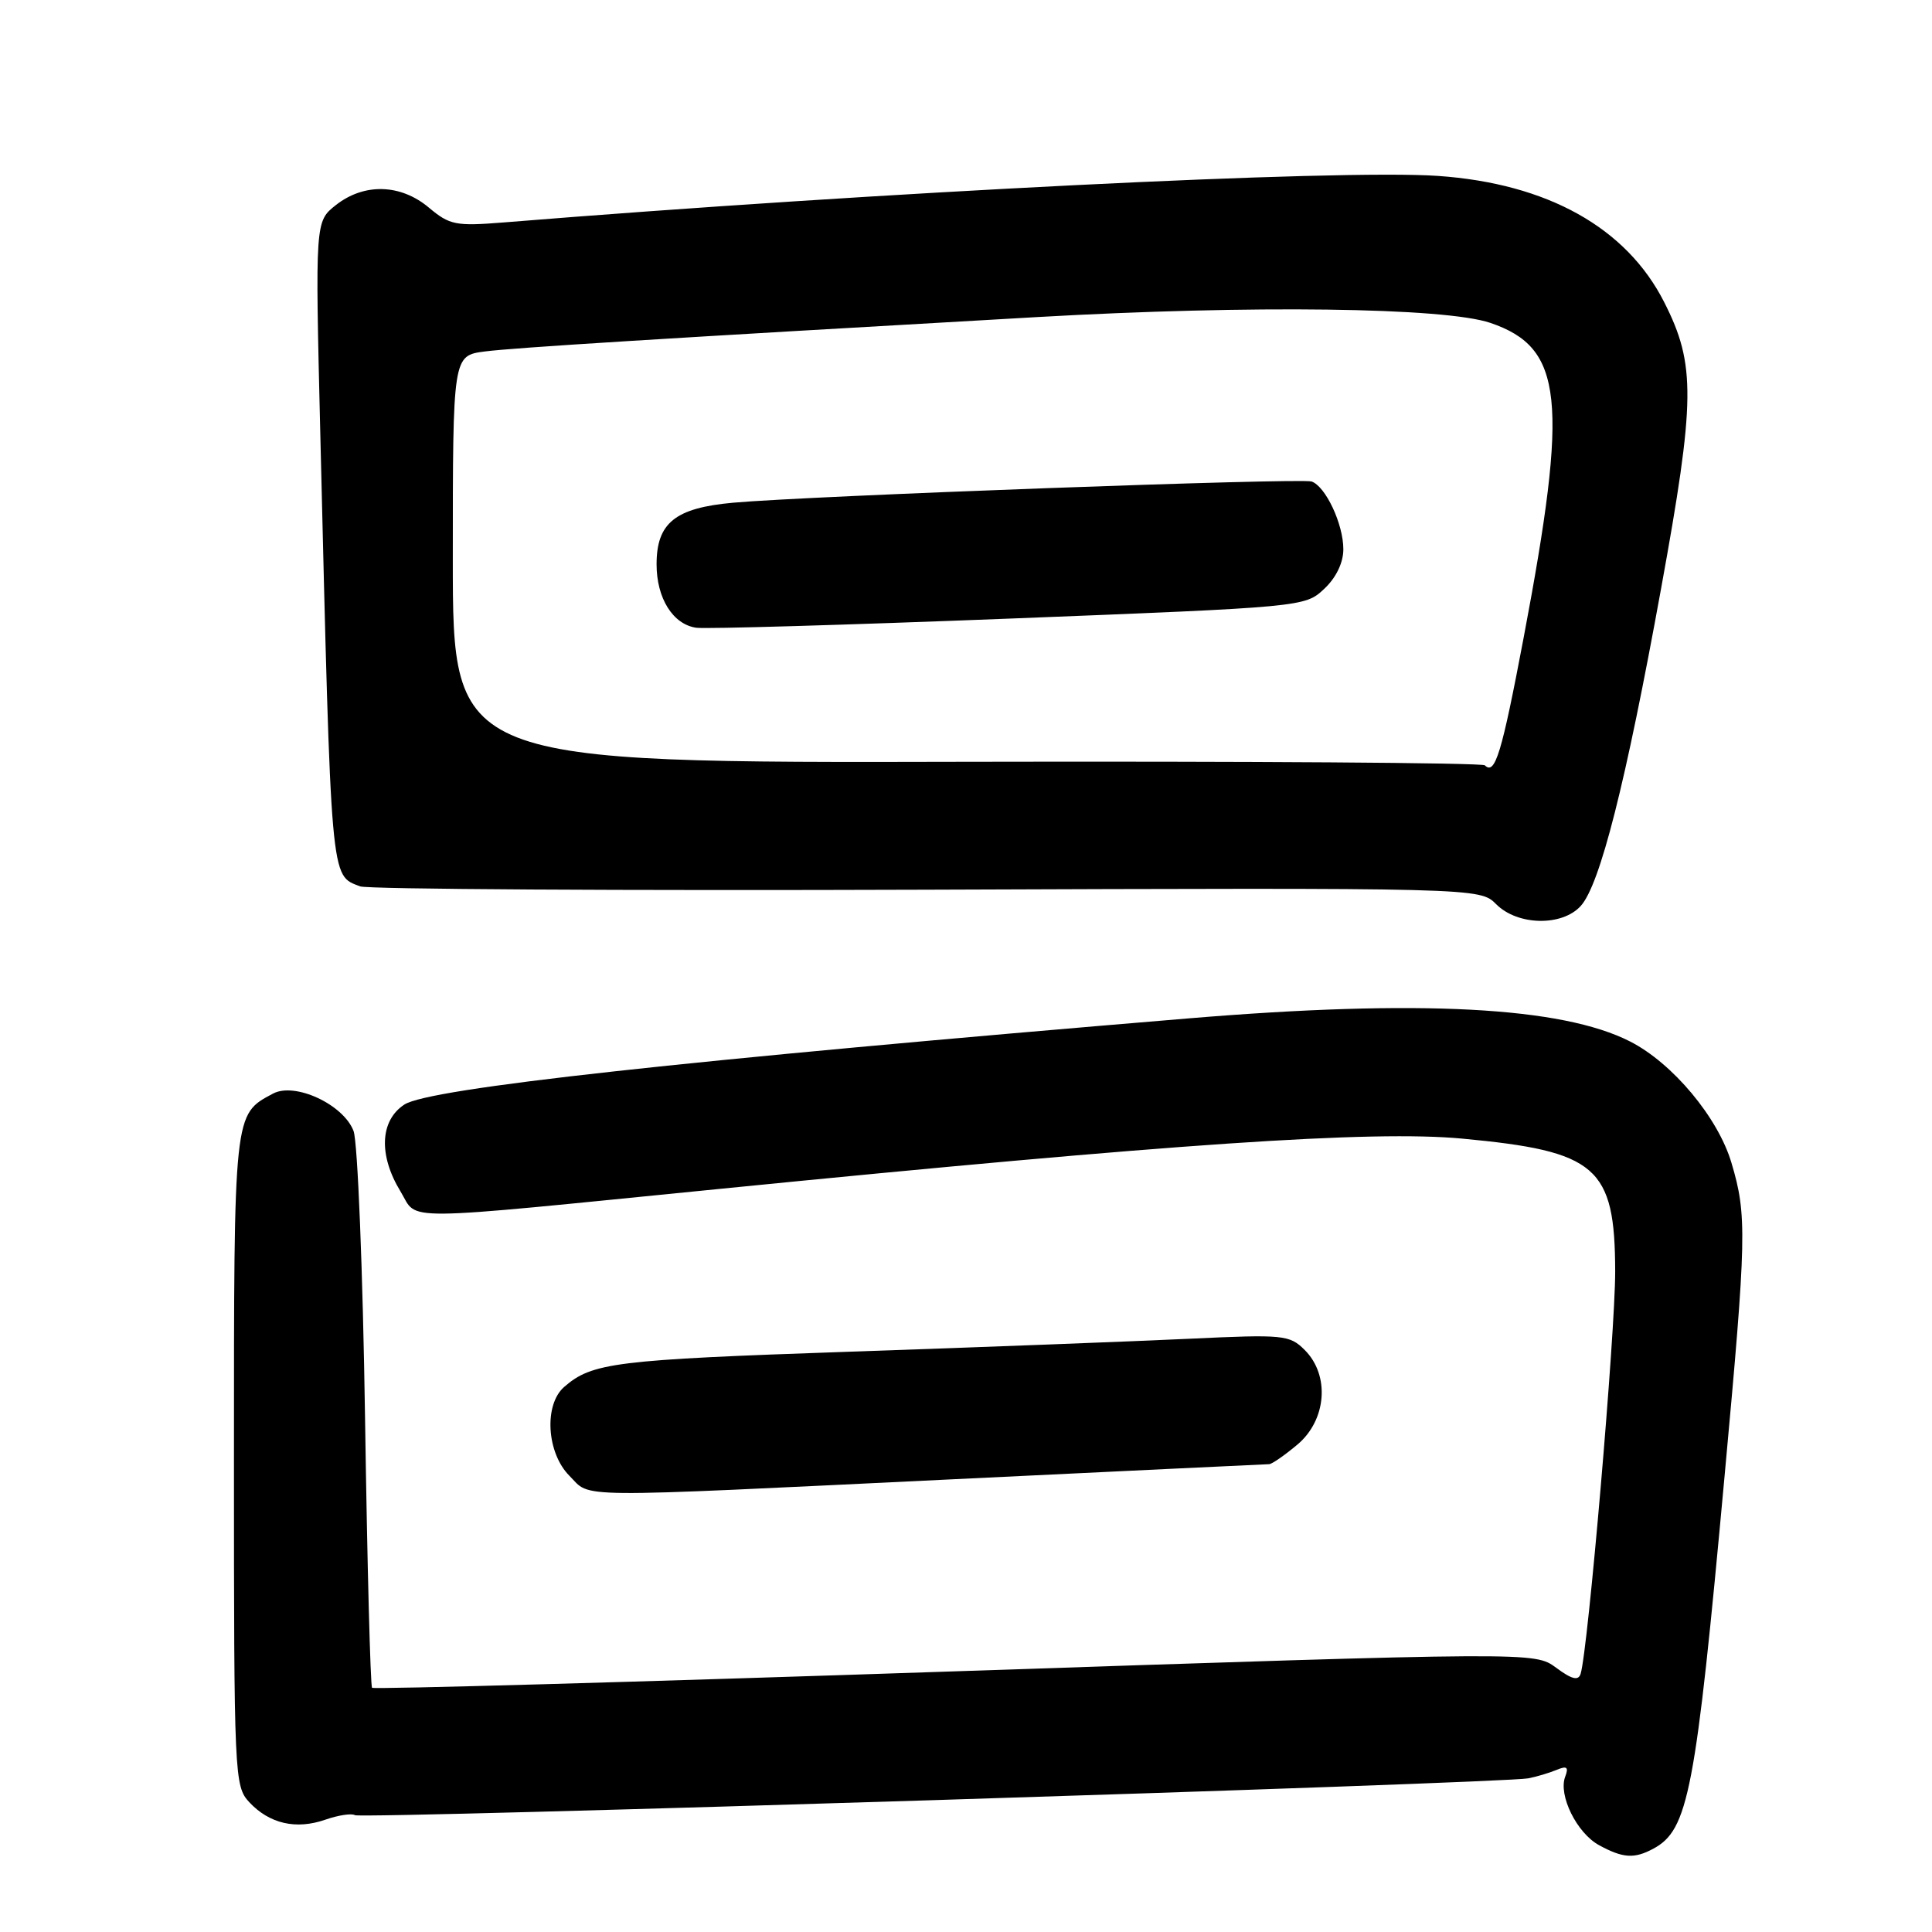 <?xml version="1.0" encoding="UTF-8" standalone="no"?>
<!DOCTYPE svg PUBLIC "-//W3C//DTD SVG 1.1//EN" "http://www.w3.org/Graphics/SVG/1.1/DTD/svg11.dtd" >
<svg xmlns="http://www.w3.org/2000/svg" xmlns:xlink="http://www.w3.org/1999/xlink" version="1.1" viewBox="0 0 256 256">
 <g >
 <path fill="currentColor"
d=" M 219.06 244.97 C 223.72 242.47 224.67 237.54 228.52 195.53 C 231.44 163.81 231.50 161.03 229.43 154.09 C 227.65 148.08 221.63 140.87 215.99 138.00 C 206.96 133.39 188.05 132.40 157.50 134.94 C 90.37 140.53 56.86 144.21 53.58 146.36 C 50.34 148.48 50.14 153.08 53.08 157.89 C 55.48 161.83 51.86 161.86 95.50 157.52 C 155.64 151.53 181.80 149.76 193.72 150.87 C 211.62 152.54 213.99 154.60 214.02 168.47 C 214.03 176.65 210.42 218.68 209.44 221.79 C 209.14 222.74 208.28 222.53 206.19 220.98 C 203.35 218.88 203.35 218.88 126.53 221.46 C 84.28 222.88 49.53 223.86 49.30 223.64 C 49.08 223.41 48.66 207.32 48.37 187.87 C 48.08 168.37 47.39 151.32 46.85 149.87 C 45.52 146.35 39.08 143.35 36.17 144.91 C 30.95 147.70 31.00 147.20 31.00 193.53 C 31.00 235.44 31.06 236.68 33.03 238.80 C 35.69 241.65 39.22 242.47 43.10 241.12 C 44.82 240.52 46.59 240.25 47.03 240.52 C 47.88 241.05 199.07 236.30 202.50 235.64 C 203.60 235.43 205.29 234.92 206.26 234.52 C 207.62 233.95 207.88 234.15 207.40 235.41 C 206.45 237.86 208.94 242.90 211.89 244.50 C 215.05 246.22 216.54 246.32 219.06 244.97 Z  M 126.50 196.00 C 149.05 194.91 167.80 194.02 168.17 194.01 C 168.54 194.00 170.23 192.83 171.92 191.41 C 175.78 188.16 176.24 182.24 172.89 178.89 C 170.88 176.88 170.11 176.80 157.64 177.39 C 150.41 177.73 130.10 178.51 112.50 179.11 C 81.44 180.18 78.46 180.55 74.75 183.78 C 72.05 186.14 72.43 192.52 75.45 195.55 C 78.43 198.53 74.82 198.49 126.50 196.00 Z  M 209.46 120.04 C 212.01 117.22 215.42 103.77 220.10 78.00 C 224.65 52.99 224.71 48.30 220.52 40.05 C 215.52 30.17 205.04 24.32 190.54 23.31 C 177.51 22.40 116.44 25.44 66.66 29.48 C 60.40 29.98 59.58 29.82 56.84 27.52 C 53.09 24.36 48.25 24.23 44.51 27.17 C 41.76 29.34 41.76 29.34 42.44 57.42 C 43.90 117.53 43.76 115.92 47.72 117.45 C 48.70 117.83 82.48 118.03 122.79 117.89 C 196.08 117.63 196.08 117.63 198.26 119.82 C 201.10 122.66 206.99 122.77 209.46 120.04 Z  M 196.75 101.41 C 196.41 101.07 165.50 100.86 128.06 100.94 C 60.00 101.10 60.00 101.10 60.00 74.11 C 60.00 47.12 60.00 47.12 64.25 46.57 C 68.12 46.07 87.72 44.85 137.50 42.01 C 165.81 40.40 191.46 40.73 197.50 42.79 C 207.15 46.09 207.87 52.89 201.89 84.50 C 198.98 99.87 198.10 102.76 196.75 101.41 Z  M 175.45 78.04 C 177.04 76.56 178.00 74.56 178.00 72.78 C 178.00 69.44 175.65 64.44 173.79 63.80 C 172.36 63.32 107.23 65.70 97.16 66.61 C 89.47 67.30 87.00 69.28 87.00 74.78 C 87.00 79.28 89.17 82.74 92.26 83.18 C 93.49 83.36 112.14 82.81 133.70 81.97 C 172.69 80.44 172.92 80.42 175.45 78.04 Z "/>
</g>
</svg>